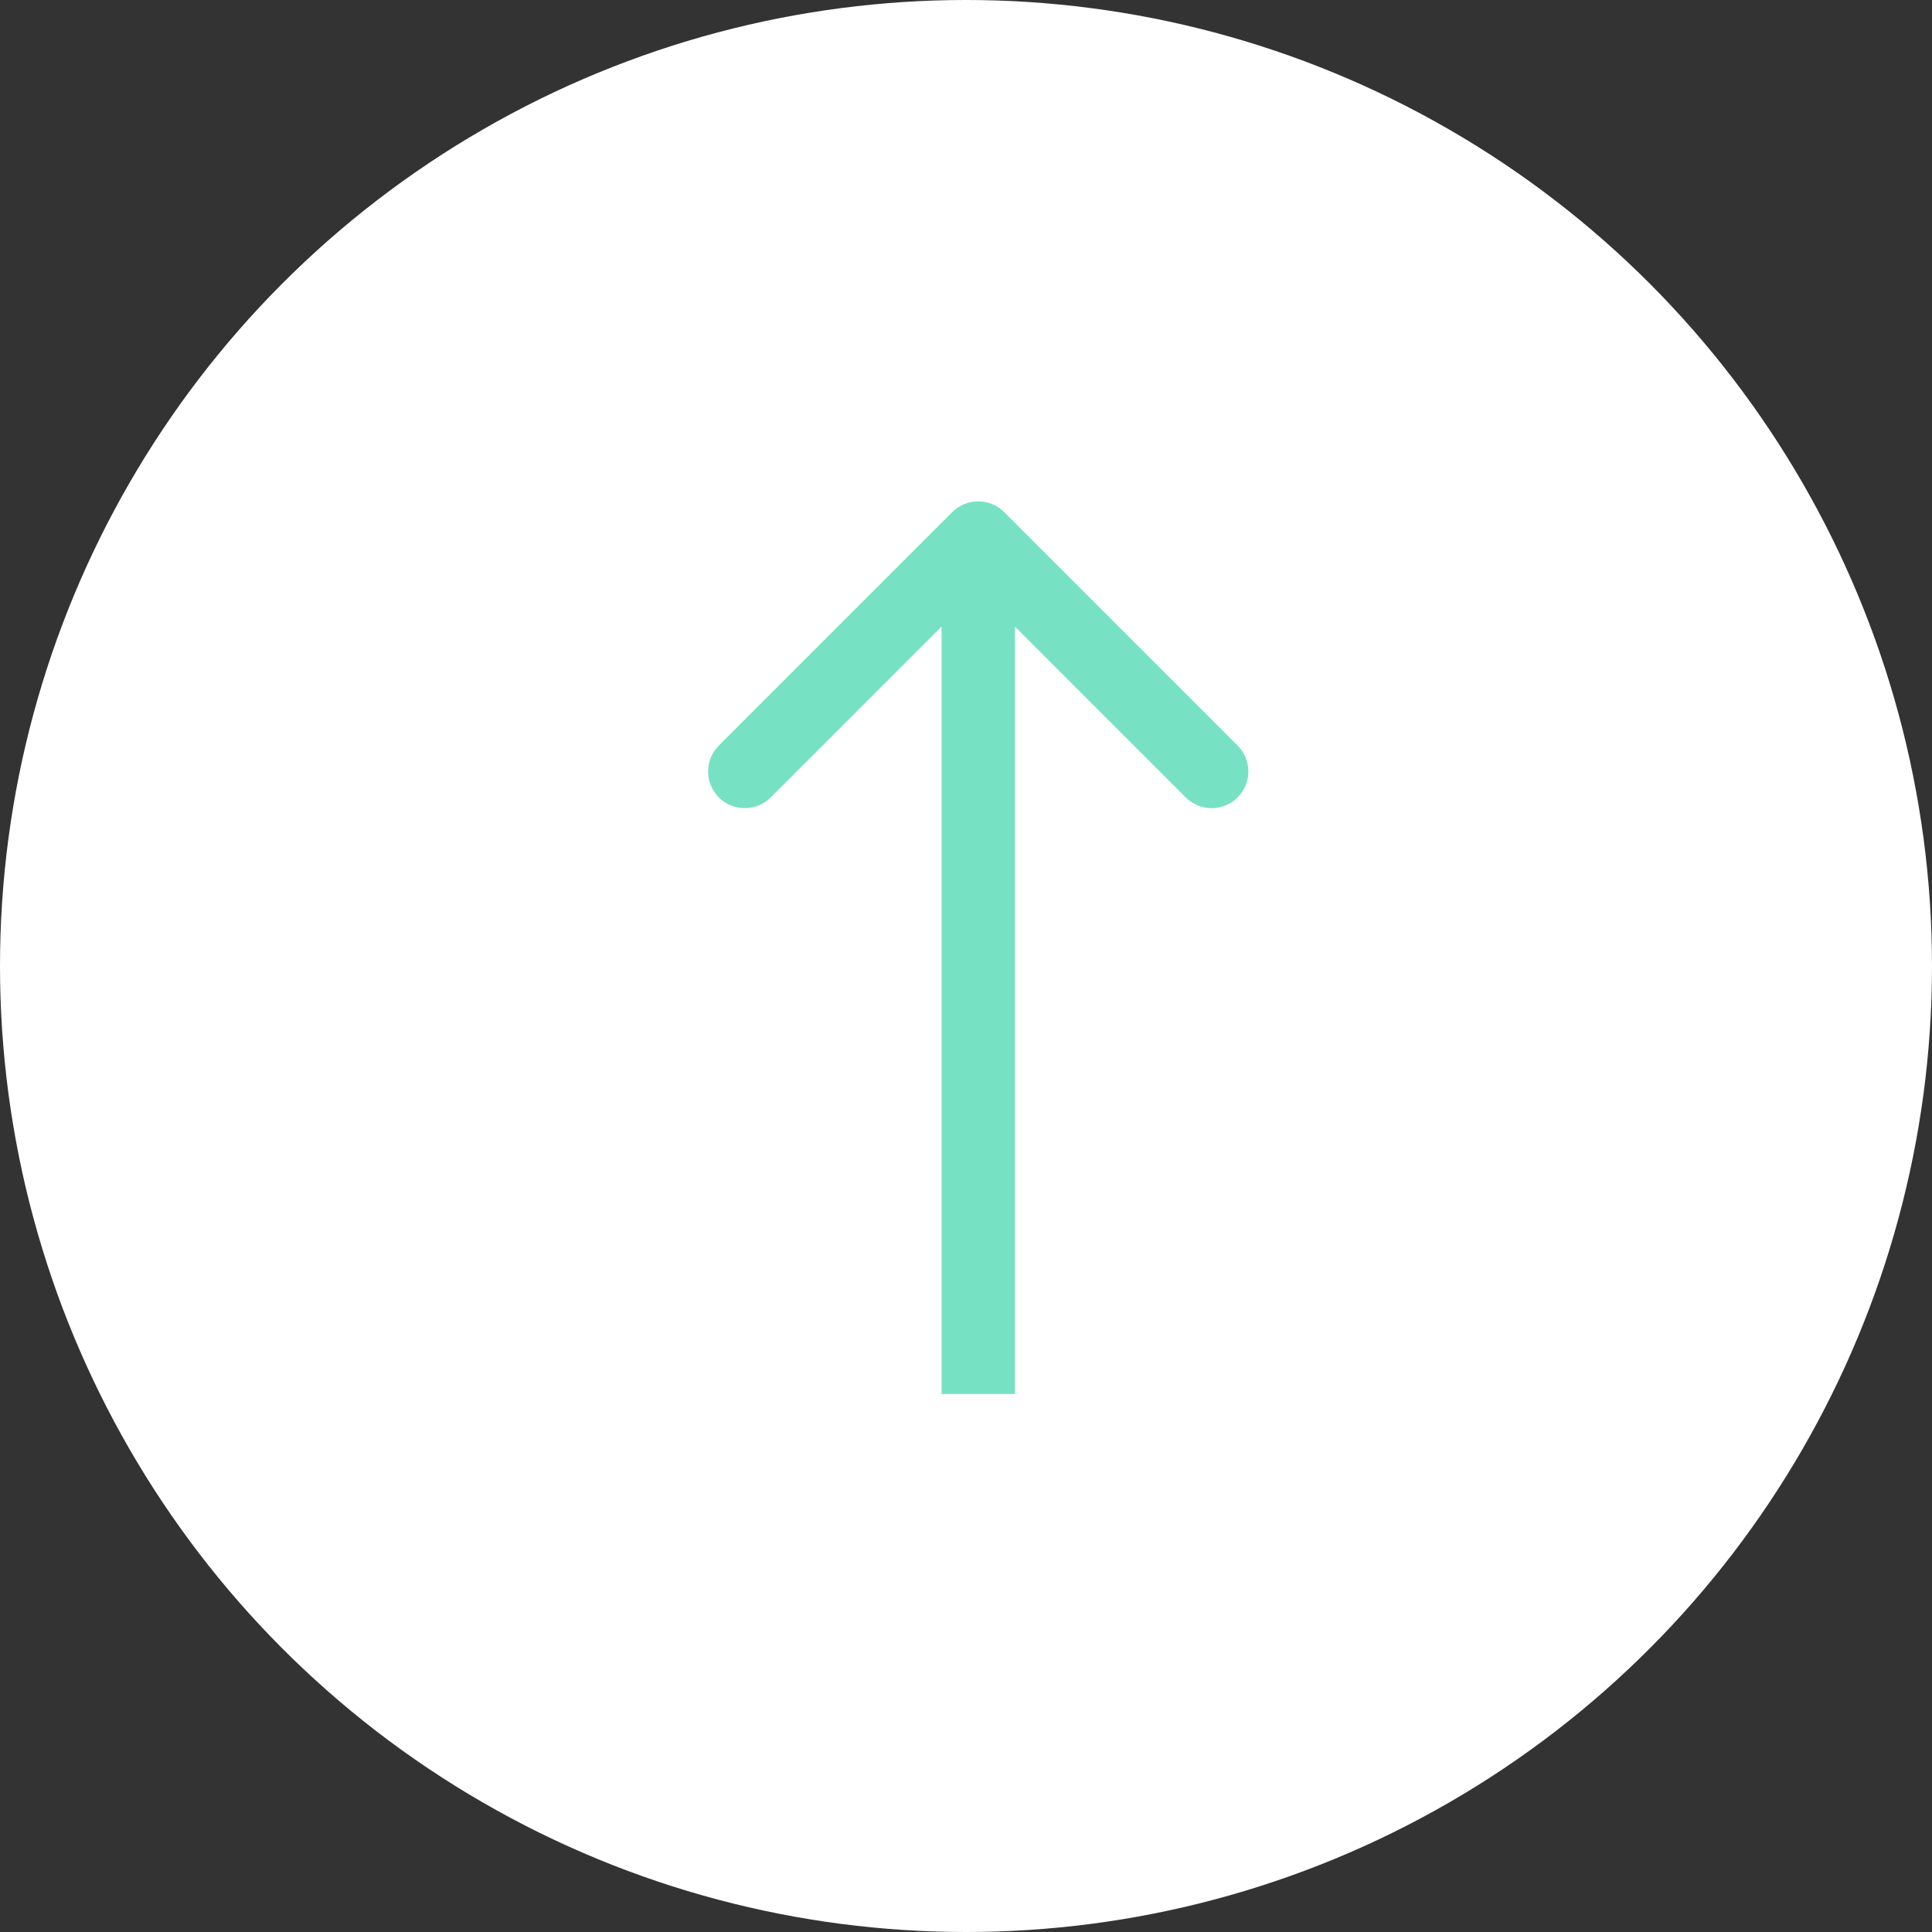 <svg viewBox="0 0 79 79" fill="none" xmlns="http://www.w3.org/2000/svg">
<rect x="0" y="0" width="79" height="79" fill="#333333" stroke="none"/>
<circle cx="39.5" cy="39.5" r="39.5" fill="white"/>
<path d="M41.061 20.939C40.475 20.354 39.525 20.354 38.939 20.939L29.393 30.485C28.808 31.071 28.808 32.021 29.393 32.607C29.979 33.192 30.929 33.192 31.515 32.607L40 24.121L48.485 32.607C49.071 33.192 50.021 33.192 50.607 32.607C51.192 32.021 51.192 31.071 50.607 30.485L41.061 20.939ZM41.5 57L41.5 22L38.5 22L38.5 57L41.5 57Z" fill="#77E2C3"/>
</svg>
